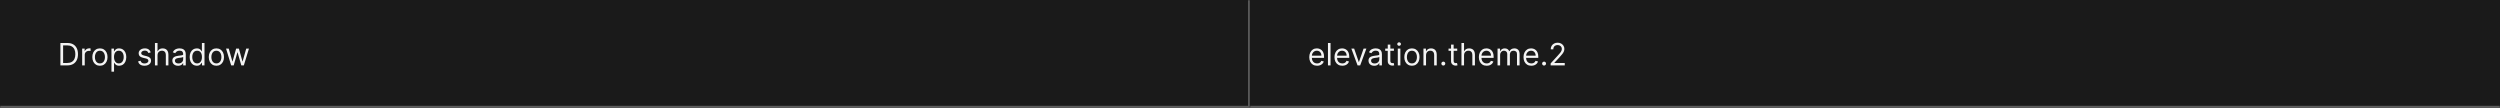 <svg width="1300" height="56" viewBox="0 0 1300 56" fill="none" xmlns="http://www.w3.org/2000/svg">
<rect x="0" y="0" width="1300" height="56" fill="#808080" stroke="none"/>
<mask id="path-1-inside-1_2125_8540" fill="white">
<path d="M0 0H650V56H0V0Z"/>
</mask>
<path d="M0 0H650V56H0V0Z" fill="#1A1A1A"/>
<path d="M650 56V57H651V56H650ZM649 0V56H651V0H649ZM650 55H0V57H650V55Z" fill="white" fill-opacity="0.3" mask="url(#path-1-inside-1_2125_8540)"/>
<path d="M35 34H31.409V22.364H35.159C36.288 22.364 37.254 22.597 38.057 23.062C38.86 23.525 39.475 24.189 39.903 25.057C40.331 25.921 40.545 26.954 40.545 28.159C40.545 29.371 40.33 30.415 39.898 31.29C39.466 32.161 38.837 32.831 38.011 33.301C37.186 33.767 36.182 34 35 34ZM32.818 32.75H34.909C35.871 32.75 36.669 32.564 37.301 32.193C37.934 31.822 38.405 31.294 38.716 30.608C39.026 29.922 39.182 29.106 39.182 28.159C39.182 27.22 39.028 26.411 38.722 25.733C38.415 25.051 37.956 24.528 37.347 24.165C36.737 23.797 35.977 23.614 35.068 23.614H32.818V32.75ZM42.727 34V25.273H44.023V26.591H44.114C44.273 26.159 44.561 25.809 44.977 25.54C45.394 25.271 45.864 25.136 46.386 25.136C46.485 25.136 46.608 25.138 46.756 25.142C46.903 25.146 47.015 25.151 47.091 25.159V26.523C47.045 26.511 46.941 26.494 46.778 26.472C46.619 26.445 46.451 26.432 46.273 26.432C45.849 26.432 45.47 26.521 45.136 26.699C44.807 26.873 44.545 27.116 44.352 27.426C44.163 27.733 44.068 28.083 44.068 28.477V34H42.727ZM51.96 34.182C51.172 34.182 50.481 33.994 49.886 33.619C49.295 33.244 48.833 32.72 48.5 32.045C48.17 31.371 48.006 30.583 48.006 29.682C48.006 28.773 48.17 27.979 48.5 27.301C48.833 26.623 49.295 26.097 49.886 25.722C50.481 25.347 51.172 25.159 51.96 25.159C52.748 25.159 53.438 25.347 54.028 25.722C54.623 26.097 55.085 26.623 55.415 27.301C55.748 27.979 55.915 28.773 55.915 29.682C55.915 30.583 55.748 31.371 55.415 32.045C55.085 32.72 54.623 33.244 54.028 33.619C53.438 33.994 52.748 34.182 51.96 34.182ZM51.96 32.977C52.559 32.977 53.051 32.824 53.438 32.517C53.824 32.21 54.11 31.807 54.295 31.307C54.481 30.807 54.574 30.265 54.574 29.682C54.574 29.099 54.481 28.555 54.295 28.051C54.11 27.547 53.824 27.14 53.438 26.829C53.051 26.519 52.559 26.364 51.96 26.364C51.362 26.364 50.869 26.519 50.483 26.829C50.097 27.14 49.811 27.547 49.625 28.051C49.439 28.555 49.347 29.099 49.347 29.682C49.347 30.265 49.439 30.807 49.625 31.307C49.811 31.807 50.097 32.21 50.483 32.517C50.869 32.824 51.362 32.977 51.96 32.977ZM57.962 37.273V25.273H59.257V26.659H59.416C59.515 26.508 59.651 26.314 59.825 26.079C60.003 25.841 60.257 25.629 60.587 25.443C60.92 25.254 61.371 25.159 61.939 25.159C62.674 25.159 63.322 25.343 63.882 25.71C64.443 26.078 64.88 26.599 65.195 27.273C65.509 27.947 65.666 28.742 65.666 29.659C65.666 30.583 65.509 31.384 65.195 32.062C64.88 32.737 64.445 33.26 63.888 33.631C63.331 33.998 62.689 34.182 61.962 34.182C61.401 34.182 60.952 34.089 60.615 33.903C60.278 33.714 60.019 33.5 59.837 33.261C59.655 33.019 59.515 32.818 59.416 32.659H59.303V37.273H57.962ZM59.28 29.636C59.28 30.296 59.376 30.877 59.57 31.381C59.763 31.881 60.045 32.273 60.416 32.557C60.787 32.837 61.242 32.977 61.78 32.977C62.34 32.977 62.808 32.83 63.183 32.534C63.562 32.235 63.846 31.833 64.035 31.329C64.229 30.822 64.325 30.258 64.325 29.636C64.325 29.023 64.231 28.47 64.041 27.977C63.856 27.481 63.573 27.089 63.195 26.801C62.82 26.509 62.348 26.364 61.78 26.364C61.234 26.364 60.776 26.502 60.405 26.778C60.034 27.051 59.753 27.434 59.564 27.926C59.374 28.415 59.28 28.985 59.28 29.636ZM78.394 27.227L77.189 27.568C77.113 27.367 77.001 27.172 76.854 26.983C76.71 26.79 76.513 26.631 76.263 26.506C76.013 26.381 75.693 26.318 75.303 26.318C74.769 26.318 74.323 26.441 73.967 26.688C73.615 26.93 73.439 27.239 73.439 27.614C73.439 27.947 73.56 28.21 73.803 28.403C74.045 28.597 74.424 28.758 74.939 28.886L76.234 29.204C77.015 29.394 77.596 29.684 77.979 30.074C78.361 30.46 78.553 30.958 78.553 31.568C78.553 32.068 78.409 32.515 78.121 32.909C77.837 33.303 77.439 33.614 76.928 33.841C76.416 34.068 75.822 34.182 75.144 34.182C74.253 34.182 73.517 33.989 72.933 33.602C72.35 33.216 71.981 32.651 71.825 31.909L73.098 31.591C73.219 32.061 73.448 32.413 73.785 32.648C74.126 32.883 74.572 33 75.121 33C75.746 33 76.242 32.867 76.609 32.602C76.981 32.333 77.166 32.011 77.166 31.636C77.166 31.333 77.06 31.079 76.848 30.875C76.636 30.667 76.31 30.511 75.871 30.409L74.416 30.068C73.617 29.879 73.03 29.585 72.655 29.188C72.284 28.786 72.098 28.284 72.098 27.682C72.098 27.189 72.236 26.754 72.513 26.375C72.793 25.996 73.174 25.699 73.655 25.483C74.14 25.267 74.689 25.159 75.303 25.159C76.166 25.159 76.844 25.349 77.337 25.727C77.833 26.106 78.185 26.606 78.394 27.227ZM81.912 28.75V34H80.571V22.364H81.912V26.636H82.026C82.23 26.186 82.537 25.828 82.946 25.562C83.359 25.294 83.908 25.159 84.594 25.159C85.188 25.159 85.709 25.278 86.156 25.517C86.603 25.752 86.95 26.114 87.196 26.602C87.446 27.087 87.571 27.704 87.571 28.454V34H86.23V28.546C86.23 27.852 86.05 27.316 85.69 26.938C85.334 26.555 84.84 26.364 84.207 26.364C83.768 26.364 83.374 26.456 83.026 26.642C82.681 26.828 82.408 27.099 82.207 27.454C82.01 27.811 81.912 28.242 81.912 28.75ZM92.592 34.205C92.039 34.205 91.537 34.1 91.087 33.892C90.636 33.68 90.278 33.375 90.013 32.977C89.748 32.576 89.615 32.091 89.615 31.523C89.615 31.023 89.713 30.617 89.91 30.307C90.108 29.992 90.371 29.746 90.7 29.568C91.03 29.39 91.394 29.258 91.791 29.171C92.193 29.079 92.596 29.008 93.001 28.954C93.532 28.886 93.962 28.835 94.291 28.801C94.624 28.763 94.867 28.701 95.019 28.614C95.174 28.526 95.251 28.375 95.251 28.159V28.114C95.251 27.553 95.098 27.117 94.791 26.807C94.488 26.496 94.028 26.341 93.41 26.341C92.77 26.341 92.269 26.481 91.905 26.761C91.541 27.042 91.285 27.341 91.138 27.659L89.865 27.204C90.092 26.674 90.395 26.261 90.774 25.966C91.157 25.667 91.573 25.458 92.024 25.341C92.479 25.22 92.926 25.159 93.365 25.159C93.645 25.159 93.967 25.193 94.331 25.261C94.698 25.326 95.053 25.46 95.394 25.665C95.738 25.869 96.024 26.178 96.251 26.591C96.479 27.004 96.592 27.557 96.592 28.25V34H95.251V32.818H95.183C95.092 33.008 94.941 33.21 94.729 33.426C94.517 33.642 94.234 33.826 93.882 33.977C93.53 34.129 93.1 34.205 92.592 34.205ZM92.797 33C93.327 33 93.774 32.896 94.138 32.688C94.505 32.479 94.782 32.21 94.967 31.881C95.157 31.551 95.251 31.204 95.251 30.841V29.614C95.195 29.682 95.07 29.744 94.876 29.801C94.687 29.854 94.467 29.901 94.217 29.943C93.971 29.981 93.731 30.015 93.496 30.046C93.265 30.072 93.077 30.095 92.933 30.114C92.585 30.159 92.259 30.233 91.956 30.335C91.657 30.434 91.414 30.583 91.229 30.784C91.047 30.981 90.956 31.25 90.956 31.591C90.956 32.057 91.128 32.409 91.473 32.648C91.822 32.883 92.263 33 92.797 33ZM102.335 34.182C101.608 34.182 100.966 33.998 100.409 33.631C99.852 33.26 99.417 32.737 99.102 32.062C98.788 31.384 98.631 30.583 98.631 29.659C98.631 28.742 98.788 27.947 99.102 27.273C99.417 26.599 99.854 26.078 100.415 25.71C100.975 25.343 101.623 25.159 102.358 25.159C102.926 25.159 103.375 25.254 103.705 25.443C104.038 25.629 104.292 25.841 104.466 26.079C104.644 26.314 104.782 26.508 104.881 26.659H104.994V22.364H106.335V34H105.04V32.659H104.881C104.782 32.818 104.642 33.019 104.46 33.261C104.278 33.5 104.019 33.714 103.682 33.903C103.345 34.089 102.896 34.182 102.335 34.182ZM102.517 32.977C103.055 32.977 103.509 32.837 103.881 32.557C104.252 32.273 104.534 31.881 104.727 31.381C104.92 30.877 105.017 30.296 105.017 29.636C105.017 28.985 104.922 28.415 104.733 27.926C104.544 27.434 104.263 27.051 103.892 26.778C103.521 26.502 103.063 26.364 102.517 26.364C101.949 26.364 101.475 26.509 101.097 26.801C100.722 27.089 100.439 27.481 100.25 27.977C100.064 28.47 99.972 29.023 99.972 29.636C99.972 30.258 100.066 30.822 100.256 31.329C100.449 31.833 100.733 32.235 101.108 32.534C101.487 32.83 101.956 32.977 102.517 32.977ZM112.523 34.182C111.735 34.182 111.044 33.994 110.449 33.619C109.858 33.244 109.396 32.72 109.062 32.045C108.733 31.371 108.568 30.583 108.568 29.682C108.568 28.773 108.733 27.979 109.062 27.301C109.396 26.623 109.858 26.097 110.449 25.722C111.044 25.347 111.735 25.159 112.523 25.159C113.311 25.159 114 25.347 114.591 25.722C115.186 26.097 115.648 26.623 115.977 27.301C116.311 27.979 116.477 28.773 116.477 29.682C116.477 30.583 116.311 31.371 115.977 32.045C115.648 32.72 115.186 33.244 114.591 33.619C114 33.994 113.311 34.182 112.523 34.182ZM112.523 32.977C113.121 32.977 113.614 32.824 114 32.517C114.386 32.21 114.672 31.807 114.858 31.307C115.044 30.807 115.136 30.265 115.136 29.682C115.136 29.099 115.044 28.555 114.858 28.051C114.672 27.547 114.386 27.14 114 26.829C113.614 26.519 113.121 26.364 112.523 26.364C111.924 26.364 111.432 26.519 111.045 26.829C110.659 27.14 110.373 27.547 110.188 28.051C110.002 28.555 109.909 29.099 109.909 29.682C109.909 30.265 110.002 30.807 110.188 31.307C110.373 31.807 110.659 32.21 111.045 32.517C111.432 32.824 111.924 32.977 112.523 32.977ZM120.205 34L117.545 25.273H118.955L120.841 31.954H120.932L122.795 25.273H124.227L126.068 31.932H126.159L128.045 25.273H129.455L126.795 34H125.477L123.568 27.296H123.432L121.523 34H120.205Z" fill="white" fill-opacity="0.95"/>
<mask id="path-4-inside-2_2125_8540" fill="white">
<path d="M650 0H1300V56H650V0Z"/>
</mask>
<path d="M650 0H1300V56H650V0Z" fill="#1A1A1A"/>
<path d="M1300 55H650V57H1300V55Z" fill="white" fill-opacity="0.3" mask="url(#path-4-inside-2_2125_8540)"/>
<path d="M684.886 34.182C684.045 34.182 683.32 33.996 682.71 33.625C682.104 33.25 681.636 32.727 681.307 32.057C680.981 31.383 680.818 30.599 680.818 29.704C680.818 28.811 680.981 28.023 681.307 27.341C681.636 26.655 682.095 26.121 682.682 25.739C683.273 25.352 683.962 25.159 684.75 25.159C685.205 25.159 685.653 25.235 686.097 25.386C686.54 25.538 686.943 25.784 687.307 26.125C687.67 26.462 687.96 26.909 688.176 27.466C688.392 28.023 688.5 28.708 688.5 29.523V30.091H681.773V28.932H687.136C687.136 28.439 687.038 28 686.841 27.614C686.648 27.227 686.371 26.922 686.011 26.699C685.655 26.475 685.235 26.364 684.75 26.364C684.216 26.364 683.754 26.496 683.364 26.761C682.977 27.023 682.68 27.364 682.472 27.784C682.263 28.204 682.159 28.655 682.159 29.136V29.909C682.159 30.568 682.273 31.127 682.5 31.585C682.731 32.04 683.051 32.386 683.46 32.625C683.869 32.86 684.345 32.977 684.886 32.977C685.239 32.977 685.557 32.928 685.841 32.83C686.129 32.727 686.377 32.576 686.585 32.375C686.794 32.17 686.955 31.917 687.068 31.614L688.364 31.977C688.227 32.417 687.998 32.803 687.676 33.136C687.354 33.466 686.956 33.724 686.483 33.909C686.009 34.091 685.477 34.182 684.886 34.182ZM691.881 22.364V34H690.54V22.364H691.881ZM697.996 34.182C697.155 34.182 696.429 33.996 695.82 33.625C695.214 33.25 694.746 32.727 694.416 32.057C694.09 31.383 693.928 30.599 693.928 29.704C693.928 28.811 694.09 28.023 694.416 27.341C694.746 26.655 695.204 26.121 695.791 25.739C696.382 25.352 697.071 25.159 697.859 25.159C698.314 25.159 698.763 25.235 699.206 25.386C699.649 25.538 700.053 25.784 700.416 26.125C700.78 26.462 701.07 26.909 701.286 27.466C701.501 28.023 701.609 28.708 701.609 29.523V30.091H694.882V28.932H700.246C700.246 28.439 700.147 28 699.95 27.614C699.757 27.227 699.481 26.922 699.121 26.699C698.765 26.475 698.344 26.364 697.859 26.364C697.325 26.364 696.863 26.496 696.473 26.761C696.087 27.023 695.789 27.364 695.581 27.784C695.373 28.204 695.268 28.655 695.268 29.136V29.909C695.268 30.568 695.382 31.127 695.609 31.585C695.84 32.04 696.161 32.386 696.57 32.625C696.979 32.86 697.454 32.977 697.996 32.977C698.348 32.977 698.666 32.928 698.95 32.83C699.238 32.727 699.486 32.576 699.695 32.375C699.903 32.17 700.064 31.917 700.178 31.614L701.473 31.977C701.337 32.417 701.107 32.803 700.786 33.136C700.464 33.466 700.066 33.724 699.592 33.909C699.119 34.091 698.587 34.182 697.996 34.182ZM710.52 25.273L707.293 34H705.929L702.702 25.273H704.156L706.565 32.227H706.656L709.065 25.273H710.52ZM714.592 34.205C714.039 34.205 713.537 34.1 713.087 33.892C712.636 33.68 712.278 33.375 712.013 32.977C711.748 32.576 711.615 32.091 711.615 31.523C711.615 31.023 711.714 30.617 711.911 30.307C712.107 29.992 712.371 29.746 712.7 29.568C713.03 29.39 713.393 29.258 713.791 29.171C714.193 29.079 714.596 29.008 715.001 28.954C715.532 28.886 715.962 28.835 716.291 28.801C716.625 28.763 716.867 28.701 717.018 28.614C717.174 28.526 717.251 28.375 717.251 28.159V28.114C717.251 27.553 717.098 27.117 716.791 26.807C716.488 26.496 716.028 26.341 715.411 26.341C714.77 26.341 714.268 26.481 713.905 26.761C713.541 27.042 713.286 27.341 713.138 27.659L711.865 27.204C712.092 26.674 712.395 26.261 712.774 25.966C713.157 25.667 713.573 25.458 714.024 25.341C714.479 25.22 714.926 25.159 715.365 25.159C715.645 25.159 715.967 25.193 716.331 25.261C716.698 25.326 717.053 25.46 717.393 25.665C717.738 25.869 718.024 26.178 718.251 26.591C718.479 27.004 718.592 27.557 718.592 28.25V34H717.251V32.818H717.183C717.092 33.008 716.941 33.21 716.729 33.426C716.517 33.642 716.234 33.826 715.882 33.977C715.53 34.129 715.1 34.205 714.592 34.205ZM714.797 33C715.327 33 715.774 32.896 716.138 32.688C716.505 32.479 716.782 32.21 716.967 31.881C717.157 31.551 717.251 31.204 717.251 30.841V29.614C717.195 29.682 717.07 29.744 716.876 29.801C716.687 29.854 716.467 29.901 716.217 29.943C715.971 29.981 715.731 30.015 715.496 30.046C715.265 30.072 715.077 30.095 714.933 30.114C714.585 30.159 714.259 30.233 713.956 30.335C713.657 30.434 713.414 30.583 713.229 30.784C713.047 30.981 712.956 31.25 712.956 31.591C712.956 32.057 713.128 32.409 713.473 32.648C713.821 32.883 714.263 33 714.797 33ZM724.835 25.273V26.409H720.312V25.273H724.835ZM721.631 23.182H722.972V31.5C722.972 31.879 723.027 32.163 723.136 32.352C723.25 32.538 723.394 32.663 723.568 32.727C723.746 32.788 723.934 32.818 724.131 32.818C724.278 32.818 724.4 32.811 724.494 32.795C724.589 32.776 724.665 32.761 724.722 32.75L724.994 33.955C724.903 33.989 724.777 34.023 724.614 34.057C724.451 34.095 724.244 34.114 723.994 34.114C723.616 34.114 723.244 34.032 722.881 33.869C722.521 33.706 722.222 33.458 721.983 33.125C721.748 32.792 721.631 32.371 721.631 31.864V23.182ZM726.852 34V25.273H728.193V34H726.852ZM727.534 23.818C727.273 23.818 727.047 23.729 726.858 23.551C726.672 23.373 726.58 23.159 726.58 22.909C726.58 22.659 726.672 22.445 726.858 22.267C727.047 22.089 727.273 22 727.534 22C727.795 22 728.019 22.089 728.205 22.267C728.394 22.445 728.489 22.659 728.489 22.909C728.489 23.159 728.394 23.373 728.205 23.551C728.019 23.729 727.795 23.818 727.534 23.818ZM734.195 34.182C733.407 34.182 732.715 33.994 732.121 33.619C731.53 33.244 731.068 32.72 730.734 32.045C730.405 31.371 730.24 30.583 730.24 29.682C730.24 28.773 730.405 27.979 730.734 27.301C731.068 26.623 731.53 26.097 732.121 25.722C732.715 25.347 733.407 25.159 734.195 25.159C734.982 25.159 735.672 25.347 736.263 25.722C736.857 26.097 737.32 26.623 737.649 27.301C737.982 27.979 738.149 28.773 738.149 29.682C738.149 30.583 737.982 31.371 737.649 32.045C737.32 32.72 736.857 33.244 736.263 33.619C735.672 33.994 734.982 34.182 734.195 34.182ZM734.195 32.977C734.793 32.977 735.286 32.824 735.672 32.517C736.058 32.21 736.344 31.807 736.53 31.307C736.715 30.807 736.808 30.265 736.808 29.682C736.808 29.099 736.715 28.555 736.53 28.051C736.344 27.547 736.058 27.14 735.672 26.829C735.286 26.519 734.793 26.364 734.195 26.364C733.596 26.364 733.104 26.519 732.717 26.829C732.331 27.14 732.045 27.547 731.859 28.051C731.674 28.555 731.581 29.099 731.581 29.682C731.581 30.265 731.674 30.807 731.859 31.307C732.045 31.807 732.331 32.21 732.717 32.517C733.104 32.824 733.596 32.977 734.195 32.977ZM741.537 28.75V34H740.196V25.273H741.491V26.636H741.605C741.81 26.193 742.12 25.837 742.537 25.568C742.954 25.296 743.491 25.159 744.151 25.159C744.741 25.159 745.259 25.28 745.702 25.523C746.145 25.761 746.49 26.125 746.736 26.614C746.982 27.099 747.105 27.712 747.105 28.454V34H745.764V28.546C745.764 27.86 745.586 27.326 745.23 26.943C744.874 26.557 744.385 26.364 743.764 26.364C743.336 26.364 742.954 26.456 742.616 26.642C742.283 26.828 742.02 27.099 741.827 27.454C741.634 27.811 741.537 28.242 741.537 28.75ZM750.533 34.091C750.252 34.091 750.012 33.99 749.811 33.79C749.61 33.589 749.51 33.349 749.51 33.068C749.51 32.788 749.61 32.547 749.811 32.347C750.012 32.146 750.252 32.045 750.533 32.045C750.813 32.045 751.054 32.146 751.254 32.347C751.455 32.547 751.555 32.788 751.555 33.068C751.555 33.254 751.508 33.424 751.413 33.58C751.322 33.735 751.199 33.86 751.044 33.955C750.893 34.045 750.722 34.091 750.533 34.091ZM757.757 25.273V26.409H753.234V25.273H757.757ZM754.553 23.182H755.893V31.5C755.893 31.879 755.948 32.163 756.058 32.352C756.172 32.538 756.316 32.663 756.49 32.727C756.668 32.788 756.856 32.818 757.053 32.818C757.2 32.818 757.321 32.811 757.416 32.795C757.511 32.776 757.587 32.761 757.643 32.75L757.916 33.955C757.825 33.989 757.698 34.023 757.536 34.057C757.373 34.095 757.166 34.114 756.916 34.114C756.537 34.114 756.166 34.032 755.803 33.869C755.443 33.706 755.143 33.458 754.905 33.125C754.67 32.792 754.553 32.371 754.553 31.864V23.182ZM761.303 28.75V34H759.962V22.364H761.303V26.636H761.416C761.621 26.186 761.928 25.828 762.337 25.562C762.75 25.294 763.299 25.159 763.984 25.159C764.579 25.159 765.1 25.278 765.547 25.517C765.994 25.752 766.34 26.114 766.587 26.602C766.837 27.087 766.962 27.704 766.962 28.454V34H765.621V28.546C765.621 27.852 765.441 27.316 765.081 26.938C764.725 26.555 764.231 26.364 763.598 26.364C763.159 26.364 762.765 26.456 762.416 26.642C762.071 26.828 761.799 27.099 761.598 27.454C761.401 27.811 761.303 28.242 761.303 28.75ZM773.074 34.182C772.233 34.182 771.508 33.996 770.898 33.625C770.292 33.25 769.824 32.727 769.494 32.057C769.169 31.383 769.006 30.599 769.006 29.704C769.006 28.811 769.169 28.023 769.494 27.341C769.824 26.655 770.282 26.121 770.869 25.739C771.46 25.352 772.15 25.159 772.938 25.159C773.392 25.159 773.841 25.235 774.284 25.386C774.727 25.538 775.131 25.784 775.494 26.125C775.858 26.462 776.148 26.909 776.364 27.466C776.58 28.023 776.688 28.708 776.688 29.523V30.091H769.96V28.932H775.324C775.324 28.439 775.225 28 775.028 27.614C774.835 27.227 774.559 26.922 774.199 26.699C773.843 26.475 773.422 26.364 772.938 26.364C772.403 26.364 771.941 26.496 771.551 26.761C771.165 27.023 770.867 27.364 770.659 27.784C770.451 28.204 770.347 28.655 770.347 29.136V29.909C770.347 30.568 770.46 31.127 770.688 31.585C770.919 32.04 771.239 32.386 771.648 32.625C772.057 32.86 772.532 32.977 773.074 32.977C773.426 32.977 773.744 32.928 774.028 32.83C774.316 32.727 774.564 32.576 774.773 32.375C774.981 32.17 775.142 31.917 775.256 31.614L776.551 31.977C776.415 32.417 776.186 32.803 775.864 33.136C775.542 33.466 775.144 33.724 774.67 33.909C774.197 34.091 773.665 34.182 773.074 34.182ZM778.727 34V25.273H780.023V26.636H780.136C780.318 26.171 780.612 25.809 781.017 25.551C781.422 25.29 781.909 25.159 782.477 25.159C783.053 25.159 783.532 25.29 783.915 25.551C784.301 25.809 784.602 26.171 784.818 26.636H784.909C785.133 26.186 785.468 25.828 785.915 25.562C786.362 25.294 786.898 25.159 787.523 25.159C788.303 25.159 788.941 25.403 789.438 25.892C789.934 26.377 790.182 27.133 790.182 28.159V34H788.841V28.159C788.841 27.515 788.665 27.055 788.312 26.778C787.96 26.502 787.545 26.364 787.068 26.364C786.455 26.364 785.979 26.549 785.642 26.921C785.305 27.288 785.136 27.754 785.136 28.318V34H783.773V28.023C783.773 27.526 783.612 27.127 783.29 26.824C782.968 26.517 782.553 26.364 782.045 26.364C781.697 26.364 781.371 26.456 781.068 26.642C780.769 26.828 780.527 27.085 780.341 27.415C780.159 27.741 780.068 28.117 780.068 28.546V34H778.727ZM796.293 34.182C795.452 34.182 794.726 33.996 794.116 33.625C793.51 33.25 793.043 32.727 792.713 32.057C792.387 31.383 792.224 30.599 792.224 29.704C792.224 28.811 792.387 28.023 792.713 27.341C793.043 26.655 793.501 26.121 794.088 25.739C794.679 25.352 795.368 25.159 796.156 25.159C796.611 25.159 797.06 25.235 797.503 25.386C797.946 25.538 798.349 25.784 798.713 26.125C799.077 26.462 799.366 26.909 799.582 27.466C799.798 28.023 799.906 28.708 799.906 29.523V30.091H793.179V28.932H798.543C798.543 28.439 798.444 28 798.247 27.614C798.054 27.227 797.777 26.922 797.418 26.699C797.062 26.475 796.641 26.364 796.156 26.364C795.622 26.364 795.16 26.496 794.77 26.761C794.384 27.023 794.086 27.364 793.878 27.784C793.67 28.204 793.565 28.655 793.565 29.136V29.909C793.565 30.568 793.679 31.127 793.906 31.585C794.137 32.04 794.457 32.386 794.866 32.625C795.276 32.86 795.751 32.977 796.293 32.977C796.645 32.977 796.963 32.928 797.247 32.83C797.535 32.727 797.783 32.576 797.991 32.375C798.2 32.17 798.361 31.917 798.474 31.614L799.77 31.977C799.634 32.417 799.404 32.803 799.082 33.136C798.76 33.466 798.363 33.724 797.889 33.909C797.416 34.091 796.884 34.182 796.293 34.182ZM802.923 34.091C802.643 34.091 802.402 33.99 802.202 33.79C802.001 33.589 801.901 33.349 801.901 33.068C801.901 32.788 802.001 32.547 802.202 32.347C802.402 32.146 802.643 32.045 802.923 32.045C803.204 32.045 803.444 32.146 803.645 32.347C803.846 32.547 803.946 32.788 803.946 33.068C803.946 33.254 803.899 33.424 803.804 33.58C803.713 33.735 803.59 33.86 803.435 33.955C803.283 34.045 803.113 34.091 802.923 34.091ZM806.33 34V32.977L810.17 28.773C810.621 28.28 810.992 27.852 811.284 27.489C811.576 27.121 811.792 26.776 811.932 26.454C812.076 26.129 812.148 25.788 812.148 25.432C812.148 25.023 812.049 24.669 811.852 24.369C811.659 24.07 811.394 23.839 811.057 23.676C810.72 23.513 810.341 23.432 809.92 23.432C809.473 23.432 809.083 23.525 808.75 23.71C808.42 23.892 808.165 24.148 807.983 24.477C807.805 24.807 807.716 25.193 807.716 25.636H806.375C806.375 24.954 806.532 24.356 806.847 23.841C807.161 23.326 807.589 22.924 808.131 22.636C808.676 22.349 809.288 22.204 809.966 22.204C810.648 22.204 811.252 22.349 811.778 22.636C812.305 22.924 812.718 23.312 813.017 23.801C813.316 24.29 813.466 24.833 813.466 25.432C813.466 25.86 813.388 26.278 813.233 26.688C813.081 27.093 812.816 27.546 812.438 28.046C812.062 28.542 811.542 29.148 810.875 29.864L808.261 32.659V32.75H813.67V34H806.33Z" fill="white" fill-opacity="0.95"/>
</svg>
